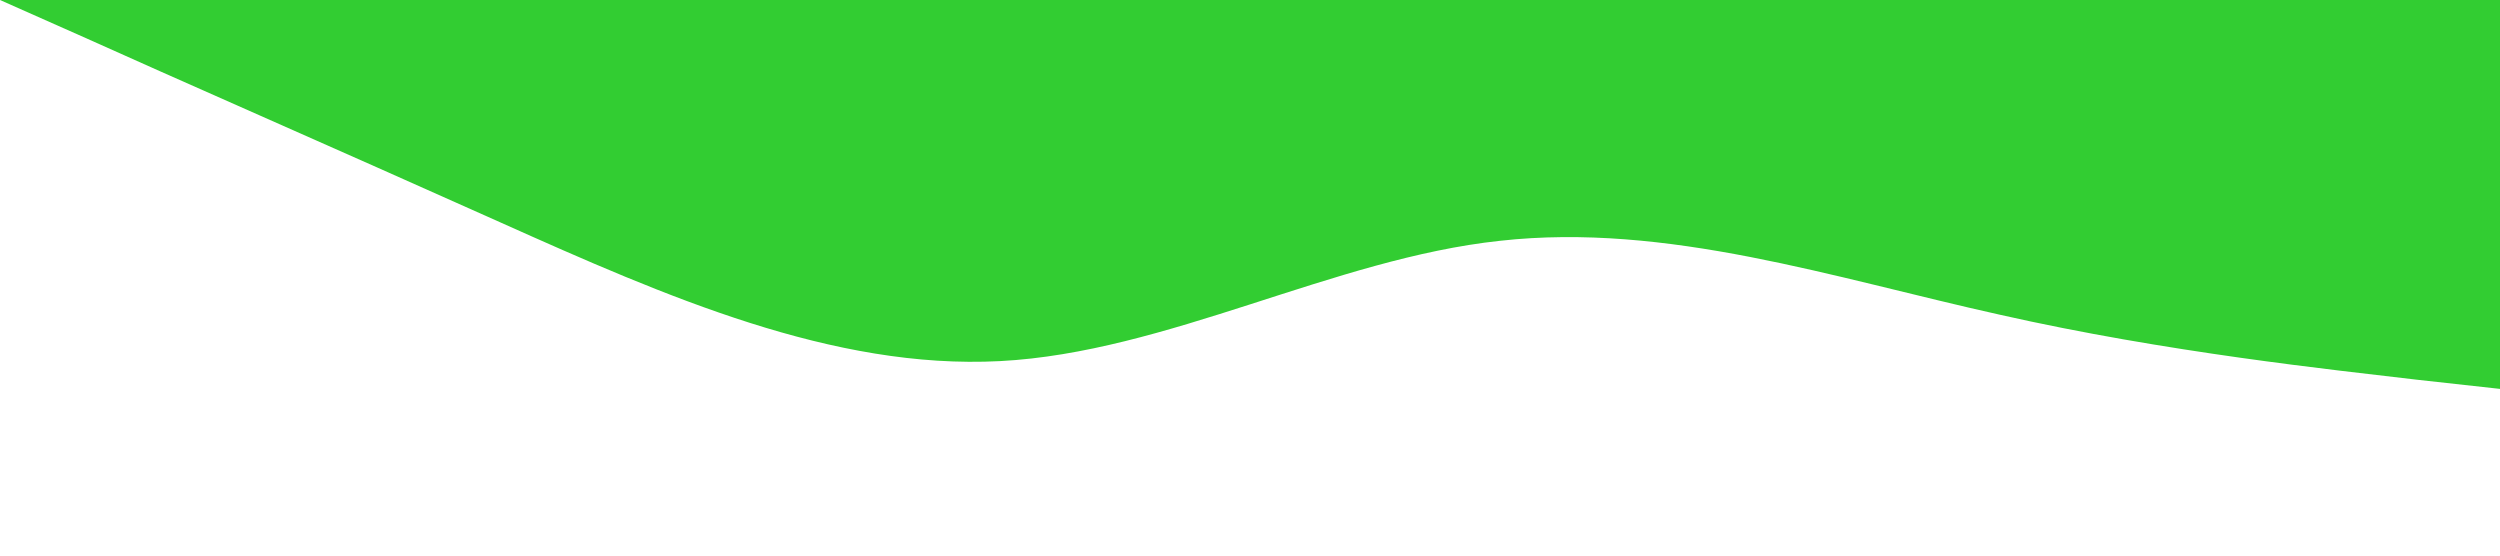 <?xml version="1.0" standalone="no"?><svg xmlns="http://www.w3.org/2000/svg" viewBox="0 0 1440 320"><path fill="#32cd32" fill-opacity="1" d="M0,0L48,21.3C96,43,192,85,288,128C384,171,480,213,576,208C672,203,768,149,864,138.7C960,128,1056,160,1152,181.3C1248,203,1344,213,1392,218.7L1440,224L1440,0L1392,0C1344,0,1248,0,1152,0C1056,0,960,0,864,0C768,0,672,0,576,0C480,0,384,0,288,0C192,0,96,0,48,0L0,0Z"></path></svg>